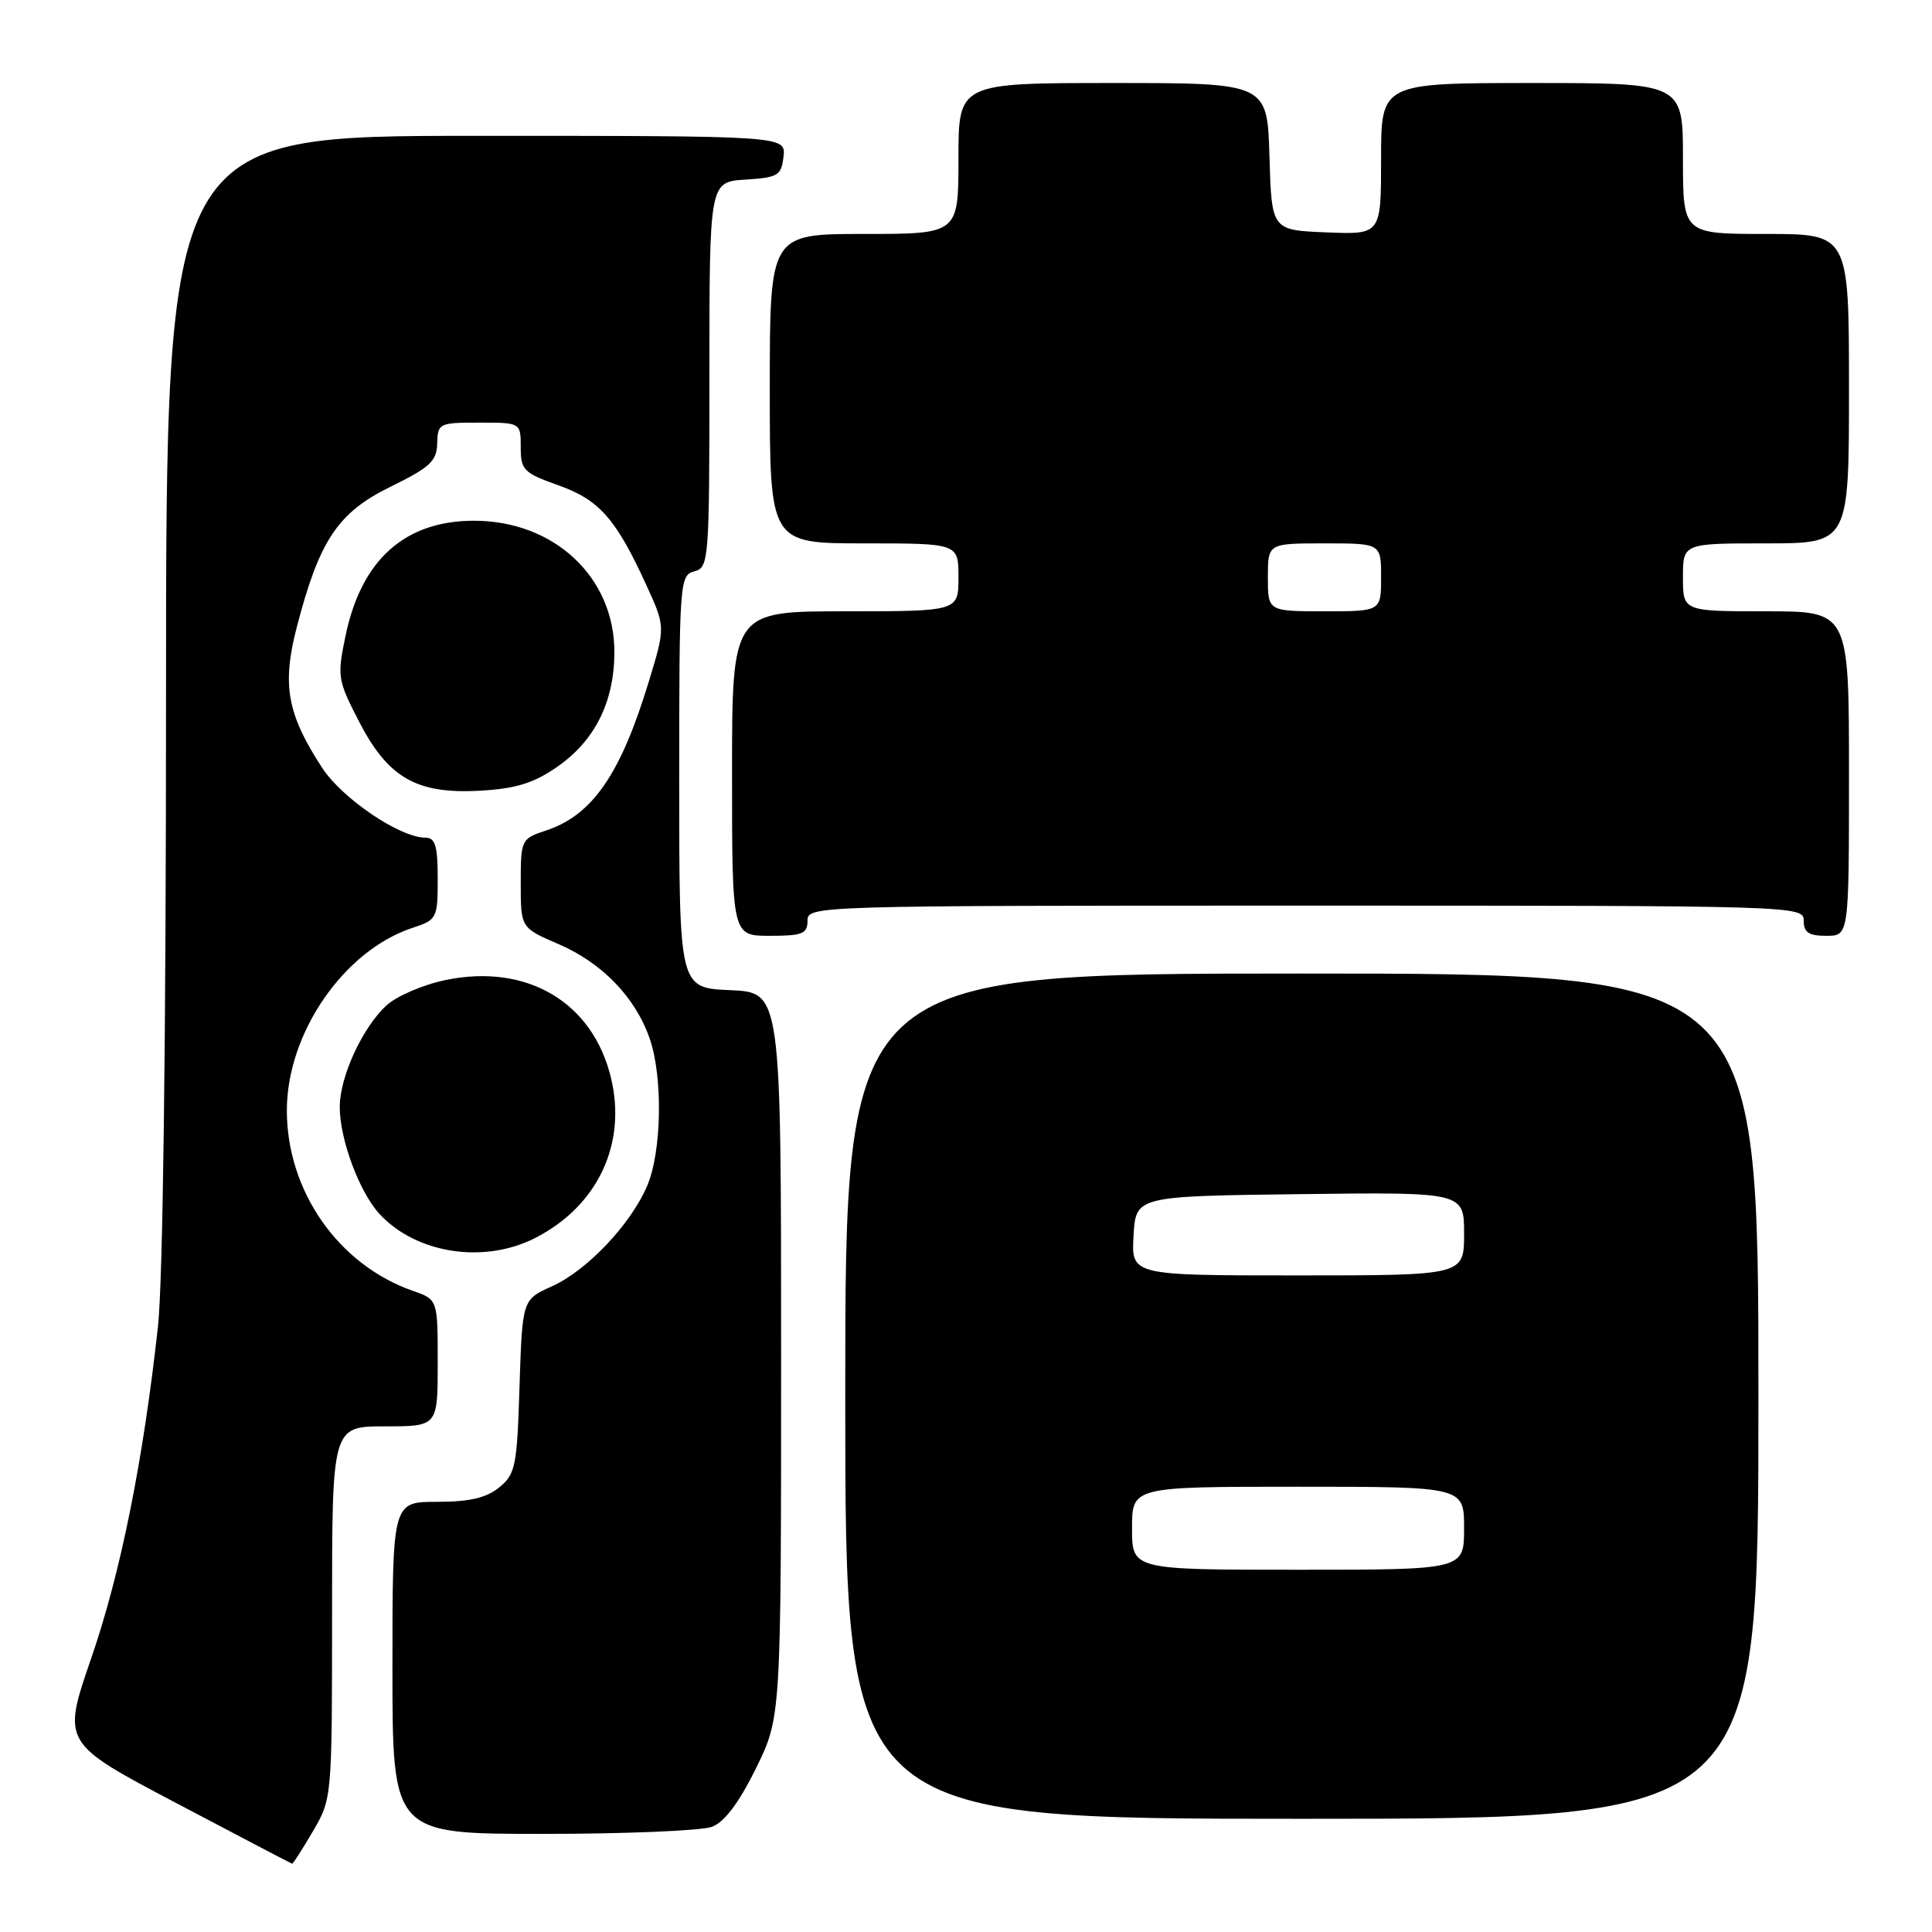 <?xml version="1.0" encoding="UTF-8" standalone="no"?>
<!DOCTYPE svg PUBLIC "-//W3C//DTD SVG 1.1//EN" "http://www.w3.org/Graphics/SVG/1.1/DTD/svg11.dtd" >
<svg xmlns="http://www.w3.org/2000/svg" xmlns:xlink="http://www.w3.org/1999/xlink" version="1.1" viewBox="0 0 256 256">
 <g >
 <path fill="currentColor"
d=" M 41.46 242.66 C 43.99 238.33 44.00 238.27 44.00 213.66 C 44.00 189.00 44.00 189.00 51.00 189.00 C 58.00 189.00 58.00 189.00 58.00 180.60 C 58.00 172.20 58.00 172.20 54.75 171.06 C 44.83 167.61 37.99 157.81 38.01 147.09 C 38.03 136.88 45.56 125.95 54.65 122.95 C 57.90 121.88 58.00 121.69 58.00 116.42 C 58.00 112.10 57.67 111.00 56.39 111.00 C 52.99 111.00 45.31 105.80 42.65 101.69 C 38.03 94.57 37.35 90.74 39.32 83.12 C 42.31 71.59 44.76 67.92 51.74 64.50 C 56.98 61.93 57.88 61.10 57.93 58.75 C 58.00 56.09 58.18 56.00 63.50 56.00 C 69.00 56.00 69.00 56.00 69.00 59.27 C 69.00 62.28 69.39 62.67 73.95 64.29 C 79.40 66.22 81.61 68.72 85.62 77.48 C 88.18 83.06 88.18 83.06 85.98 90.28 C 82.24 102.60 78.50 108.02 72.34 110.05 C 69.06 111.14 69.00 111.26 69.00 117.05 C 69.00 122.94 69.00 122.94 74.01 125.10 C 79.80 127.59 84.23 132.19 86.10 137.66 C 87.86 142.77 87.68 152.63 85.75 157.14 C 83.57 162.24 77.79 168.34 73.14 170.44 C 69.21 172.21 69.21 172.21 68.84 183.70 C 68.51 194.33 68.30 195.34 66.13 197.10 C 64.41 198.49 62.19 199.00 57.89 199.00 C 52.00 199.00 52.00 199.00 52.00 221.00 C 52.00 243.00 52.00 243.00 71.93 243.00 C 82.90 243.00 92.98 242.58 94.34 242.06 C 96.00 241.43 97.91 238.89 100.16 234.33 C 103.50 227.55 103.50 227.55 103.50 179.52 C 103.50 131.50 103.50 131.50 96.75 131.20 C 90.00 130.91 90.00 130.91 90.00 103.57 C 90.00 77.07 90.06 76.22 92.00 75.71 C 93.93 75.20 94.00 74.35 94.00 49.65 C 94.00 24.11 94.00 24.11 98.75 23.80 C 103.10 23.53 103.53 23.27 103.82 20.75 C 104.13 18.00 104.13 18.00 63.07 18.00 C 22.00 18.00 22.00 18.00 22.00 92.04 C 22.00 137.98 21.59 169.76 20.93 175.79 C 18.96 193.65 15.99 208.40 12.09 219.72 C 8.22 230.94 8.22 230.94 23.36 238.92 C 31.69 243.31 38.59 246.93 38.71 246.95 C 38.82 246.98 40.06 245.05 41.46 242.66 Z  M 233.00 185.00 C 233.00 129.00 233.00 129.00 172.50 129.00 C 112.00 129.00 112.00 129.00 112.00 185.00 C 112.00 241.00 112.00 241.00 172.50 241.00 C 233.00 241.00 233.00 241.00 233.00 185.00 Z  M 70.91 164.04 C 79.17 159.83 83.07 151.61 80.96 142.83 C 78.55 132.80 69.85 127.64 59.08 129.85 C 56.10 130.46 52.56 131.98 51.20 133.23 C 48.04 136.14 45.05 142.62 45.02 146.62 C 44.99 150.89 47.60 157.93 50.28 160.85 C 55.14 166.12 64.12 167.51 70.91 164.04 Z  M 107.00 122.00 C 107.00 120.02 107.67 120.00 173.00 120.00 C 238.33 120.00 239.00 120.02 239.00 122.00 C 239.00 123.56 239.67 124.00 242.00 124.00 C 245.00 124.00 245.00 124.00 245.00 102.50 C 245.00 81.00 245.00 81.00 234.00 81.00 C 223.00 81.00 223.00 81.00 223.00 76.50 C 223.00 72.00 223.00 72.00 234.00 72.00 C 245.00 72.00 245.00 72.00 245.00 51.50 C 245.00 31.00 245.00 31.00 234.00 31.00 C 223.00 31.00 223.00 31.00 223.00 21.00 C 223.00 11.00 223.00 11.00 203.00 11.00 C 183.00 11.00 183.00 11.00 183.00 21.04 C 183.00 31.09 183.00 31.09 175.75 30.79 C 168.50 30.50 168.50 30.50 168.21 20.75 C 167.93 11.00 167.93 11.00 147.46 11.00 C 127.00 11.00 127.00 11.00 127.00 21.00 C 127.00 31.00 127.00 31.00 114.50 31.00 C 102.00 31.00 102.00 31.00 102.00 51.50 C 102.00 72.00 102.00 72.00 114.50 72.00 C 127.00 72.00 127.00 72.00 127.00 76.50 C 127.00 81.00 127.00 81.00 112.00 81.00 C 97.00 81.00 97.00 81.00 97.00 102.50 C 97.00 124.00 97.00 124.00 102.00 124.00 C 106.33 124.00 107.00 123.73 107.00 122.00 Z  M 73.82 101.62 C 78.81 98.16 81.38 93.04 81.41 86.46 C 81.45 76.51 73.45 69.00 62.81 69.00 C 53.67 69.00 47.90 74.15 45.80 84.18 C 44.66 89.64 44.73 90.09 47.56 95.58 C 51.43 103.09 55.21 105.25 63.64 104.77 C 68.37 104.50 70.72 103.77 73.82 101.62 Z  M 150.00 202.50 C 150.00 197.00 150.00 197.00 172.00 197.00 C 194.00 197.00 194.00 197.00 194.00 202.50 C 194.00 208.00 194.00 208.00 172.00 208.00 C 150.00 208.00 150.00 208.00 150.00 202.50 Z  M 150.20 163.75 C 150.50 158.50 150.50 158.50 172.25 158.23 C 194.00 157.96 194.00 157.96 194.00 163.48 C 194.00 169.00 194.00 169.00 171.95 169.00 C 149.90 169.00 149.90 169.00 150.20 163.75 Z  M 168.00 76.50 C 168.00 72.00 168.00 72.00 175.50 72.00 C 183.00 72.00 183.00 72.00 183.00 76.50 C 183.00 81.00 183.00 81.00 175.50 81.00 C 168.00 81.00 168.00 81.00 168.00 76.50 Z "/>
</g>
</svg>